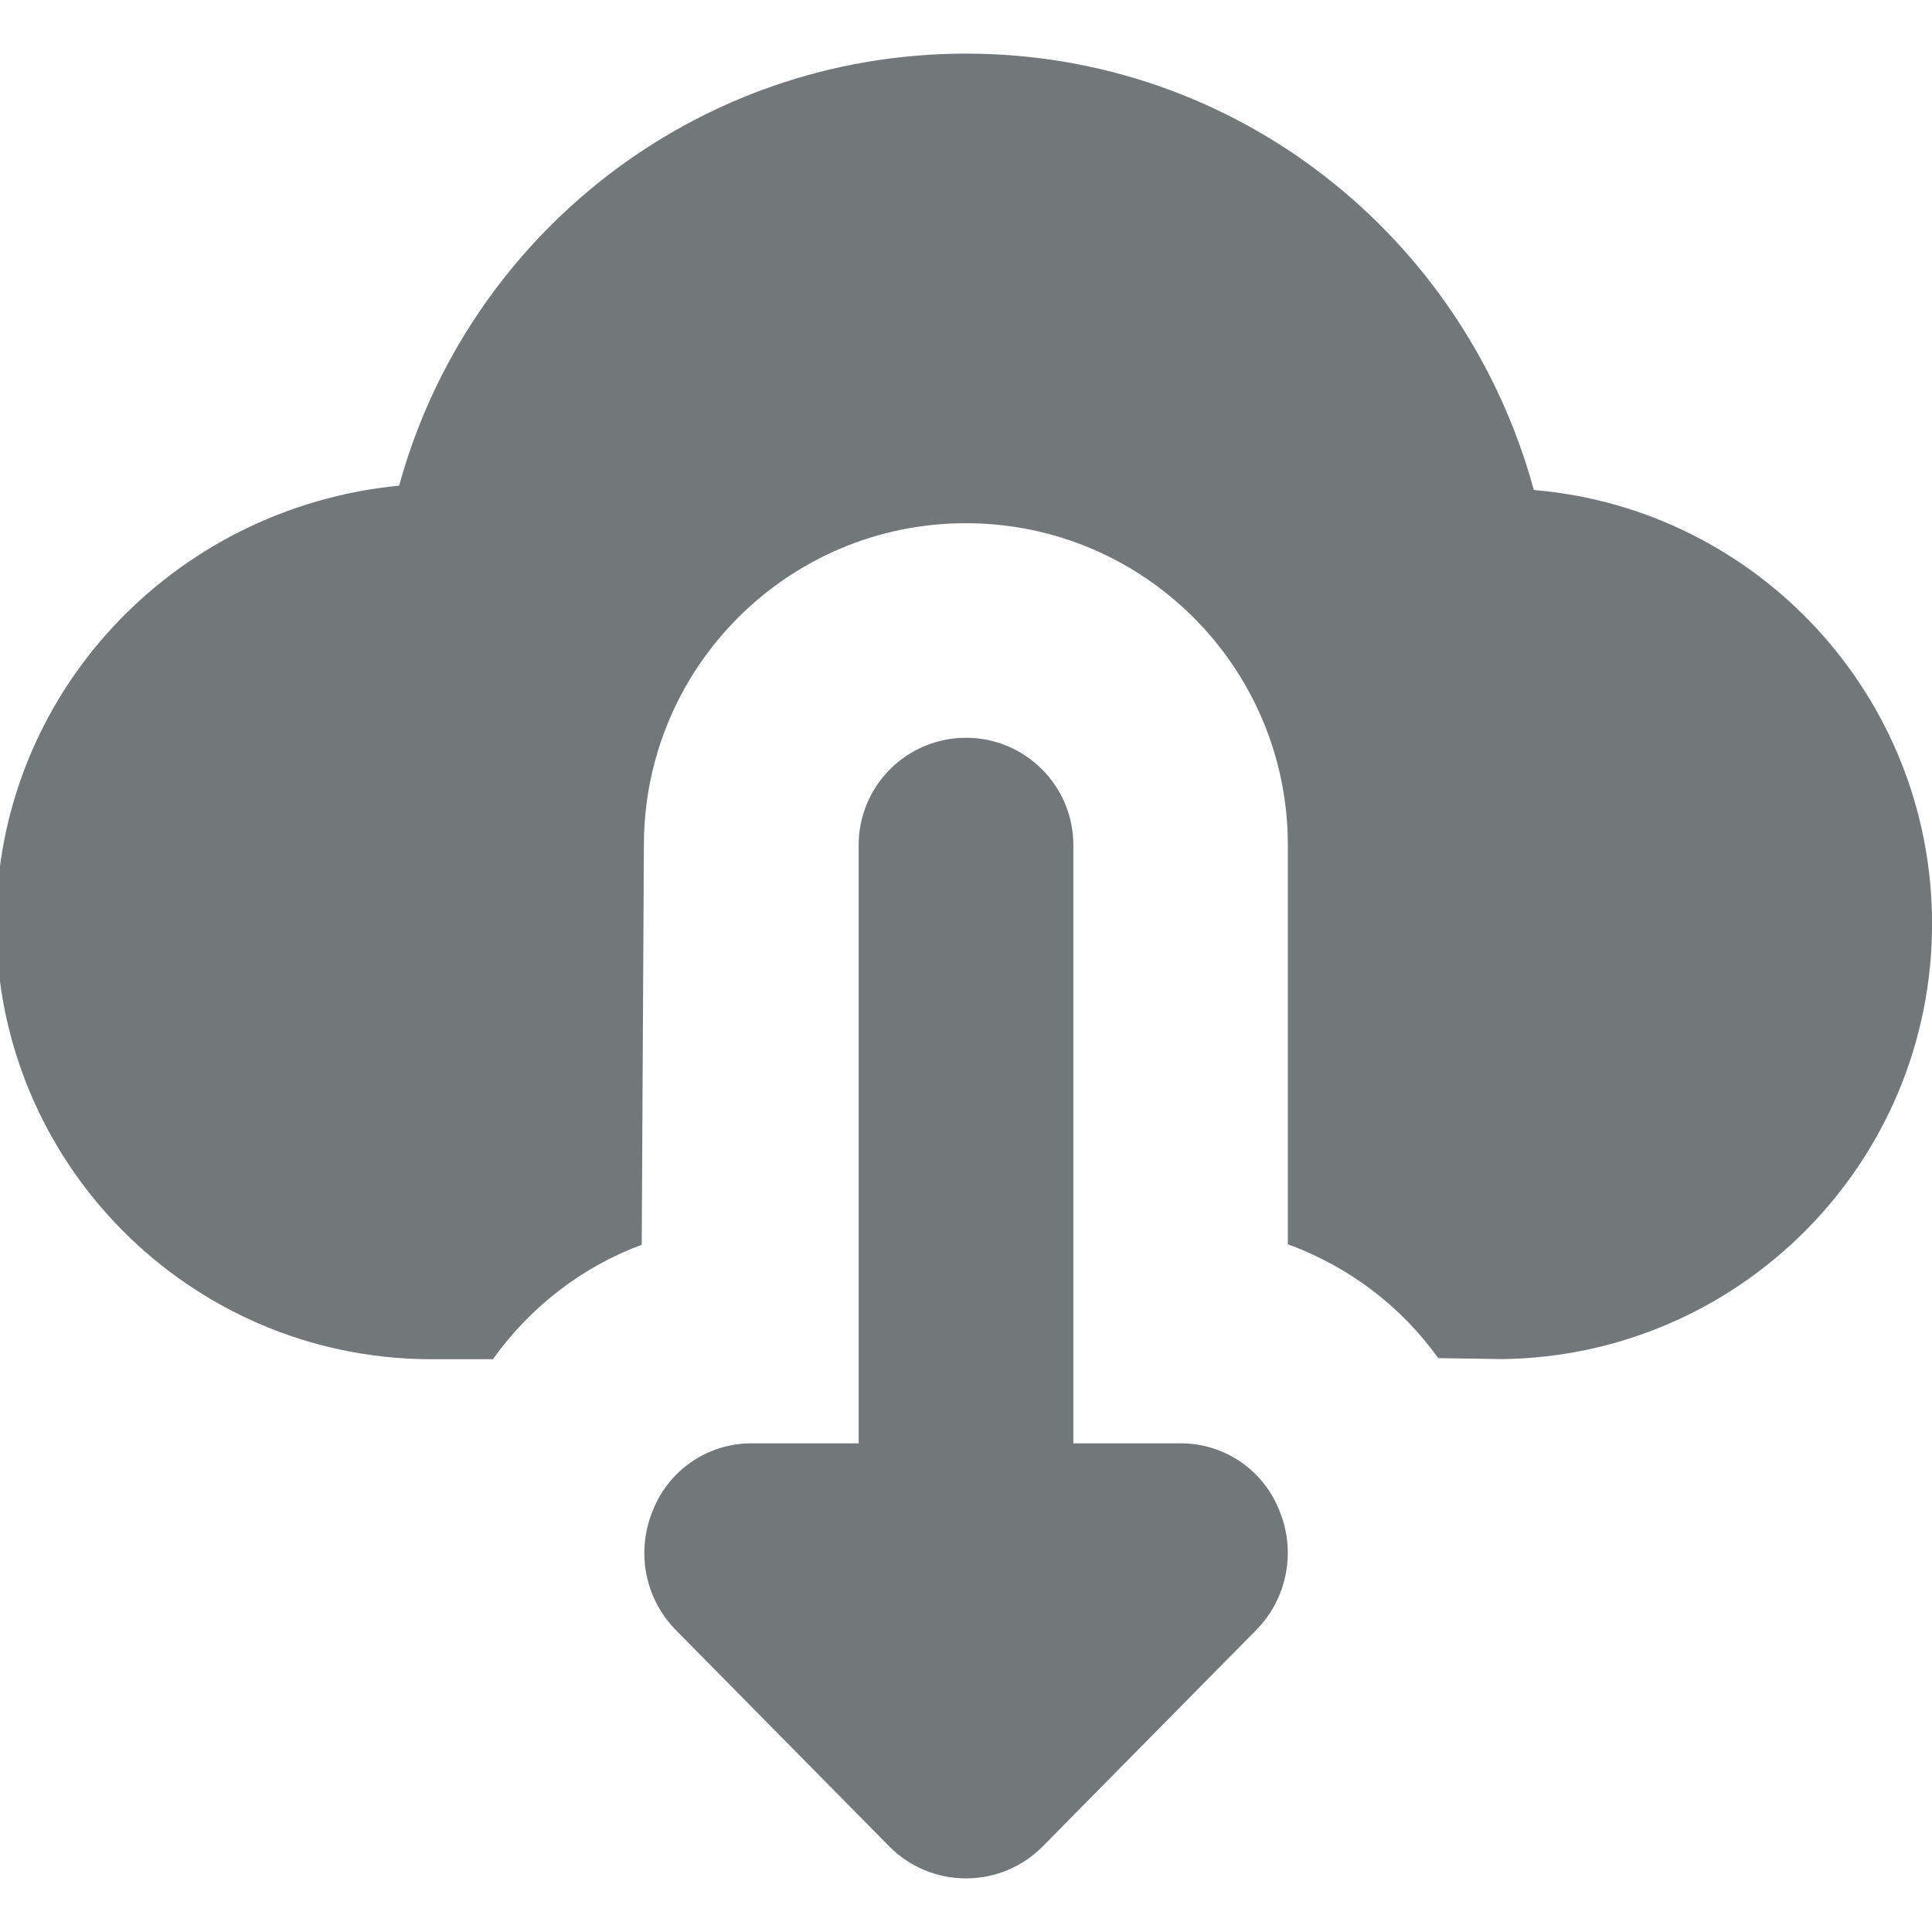 <?xml version="1.0" encoding="utf-8"?>
<!-- Generated by IcoMoon.io -->
<!DOCTYPE svg PUBLIC "-//W3C//DTD SVG 1.1//EN" "http://www.w3.org/Graphics/SVG/1.1/DTD/svg11.dtd">
<svg version="1.1" xmlns="http://www.w3.org/2000/svg" xmlns:xlink="http://www.w3.org/1999/xlink" width="32" height="32" viewBox="0 0 32 32">
<path fill="#72777a" d="M20.818 26.987l-3.556 3.604c-0.323 0.322-0.77 0.521-1.262 0.521s-0.939-0.199-1.262-0.521l-3.556-3.604c-0.315-0.327-0.51-0.773-0.51-1.264 0-0.249 0.050-0.487 0.141-0.704 0.255-0.651 0.889-1.112 1.631-1.113h1.778v-9.908c0-0.982 0.796-1.778 1.778-1.778s1.778 0.796 1.778 1.778v9.908h1.778c0 0 0.001 0 0.001 0 0.739 0 1.372 0.457 1.63 1.105 0.092 0.218 0.143 0.458 0.143 0.709 0 0.492-0.195 0.939-0.512 1.268z"></path>
<path fill="#72777a" d="M25.404 8.112c-1.146-4.193-4.921-7.224-9.404-7.224s-8.259 3.031-9.389 7.156c-3.753 0.364-6.674 3.47-6.674 7.258 0 3.969 3.207 7.189 7.171 7.211h1.056c0.618-0.865 1.47-1.526 2.465-1.896l0.036-6.618c0-2.946 2.388-5.333 5.333-5.333s5.333 2.388 5.333 5.333v6.61c1.031 0.379 1.884 1.039 2.491 1.886l1.065 0.016c3.941-0.054 7.114-3.262 7.114-7.21 0-3.767-2.888-6.859-6.571-7.183z"></path>
</svg>
